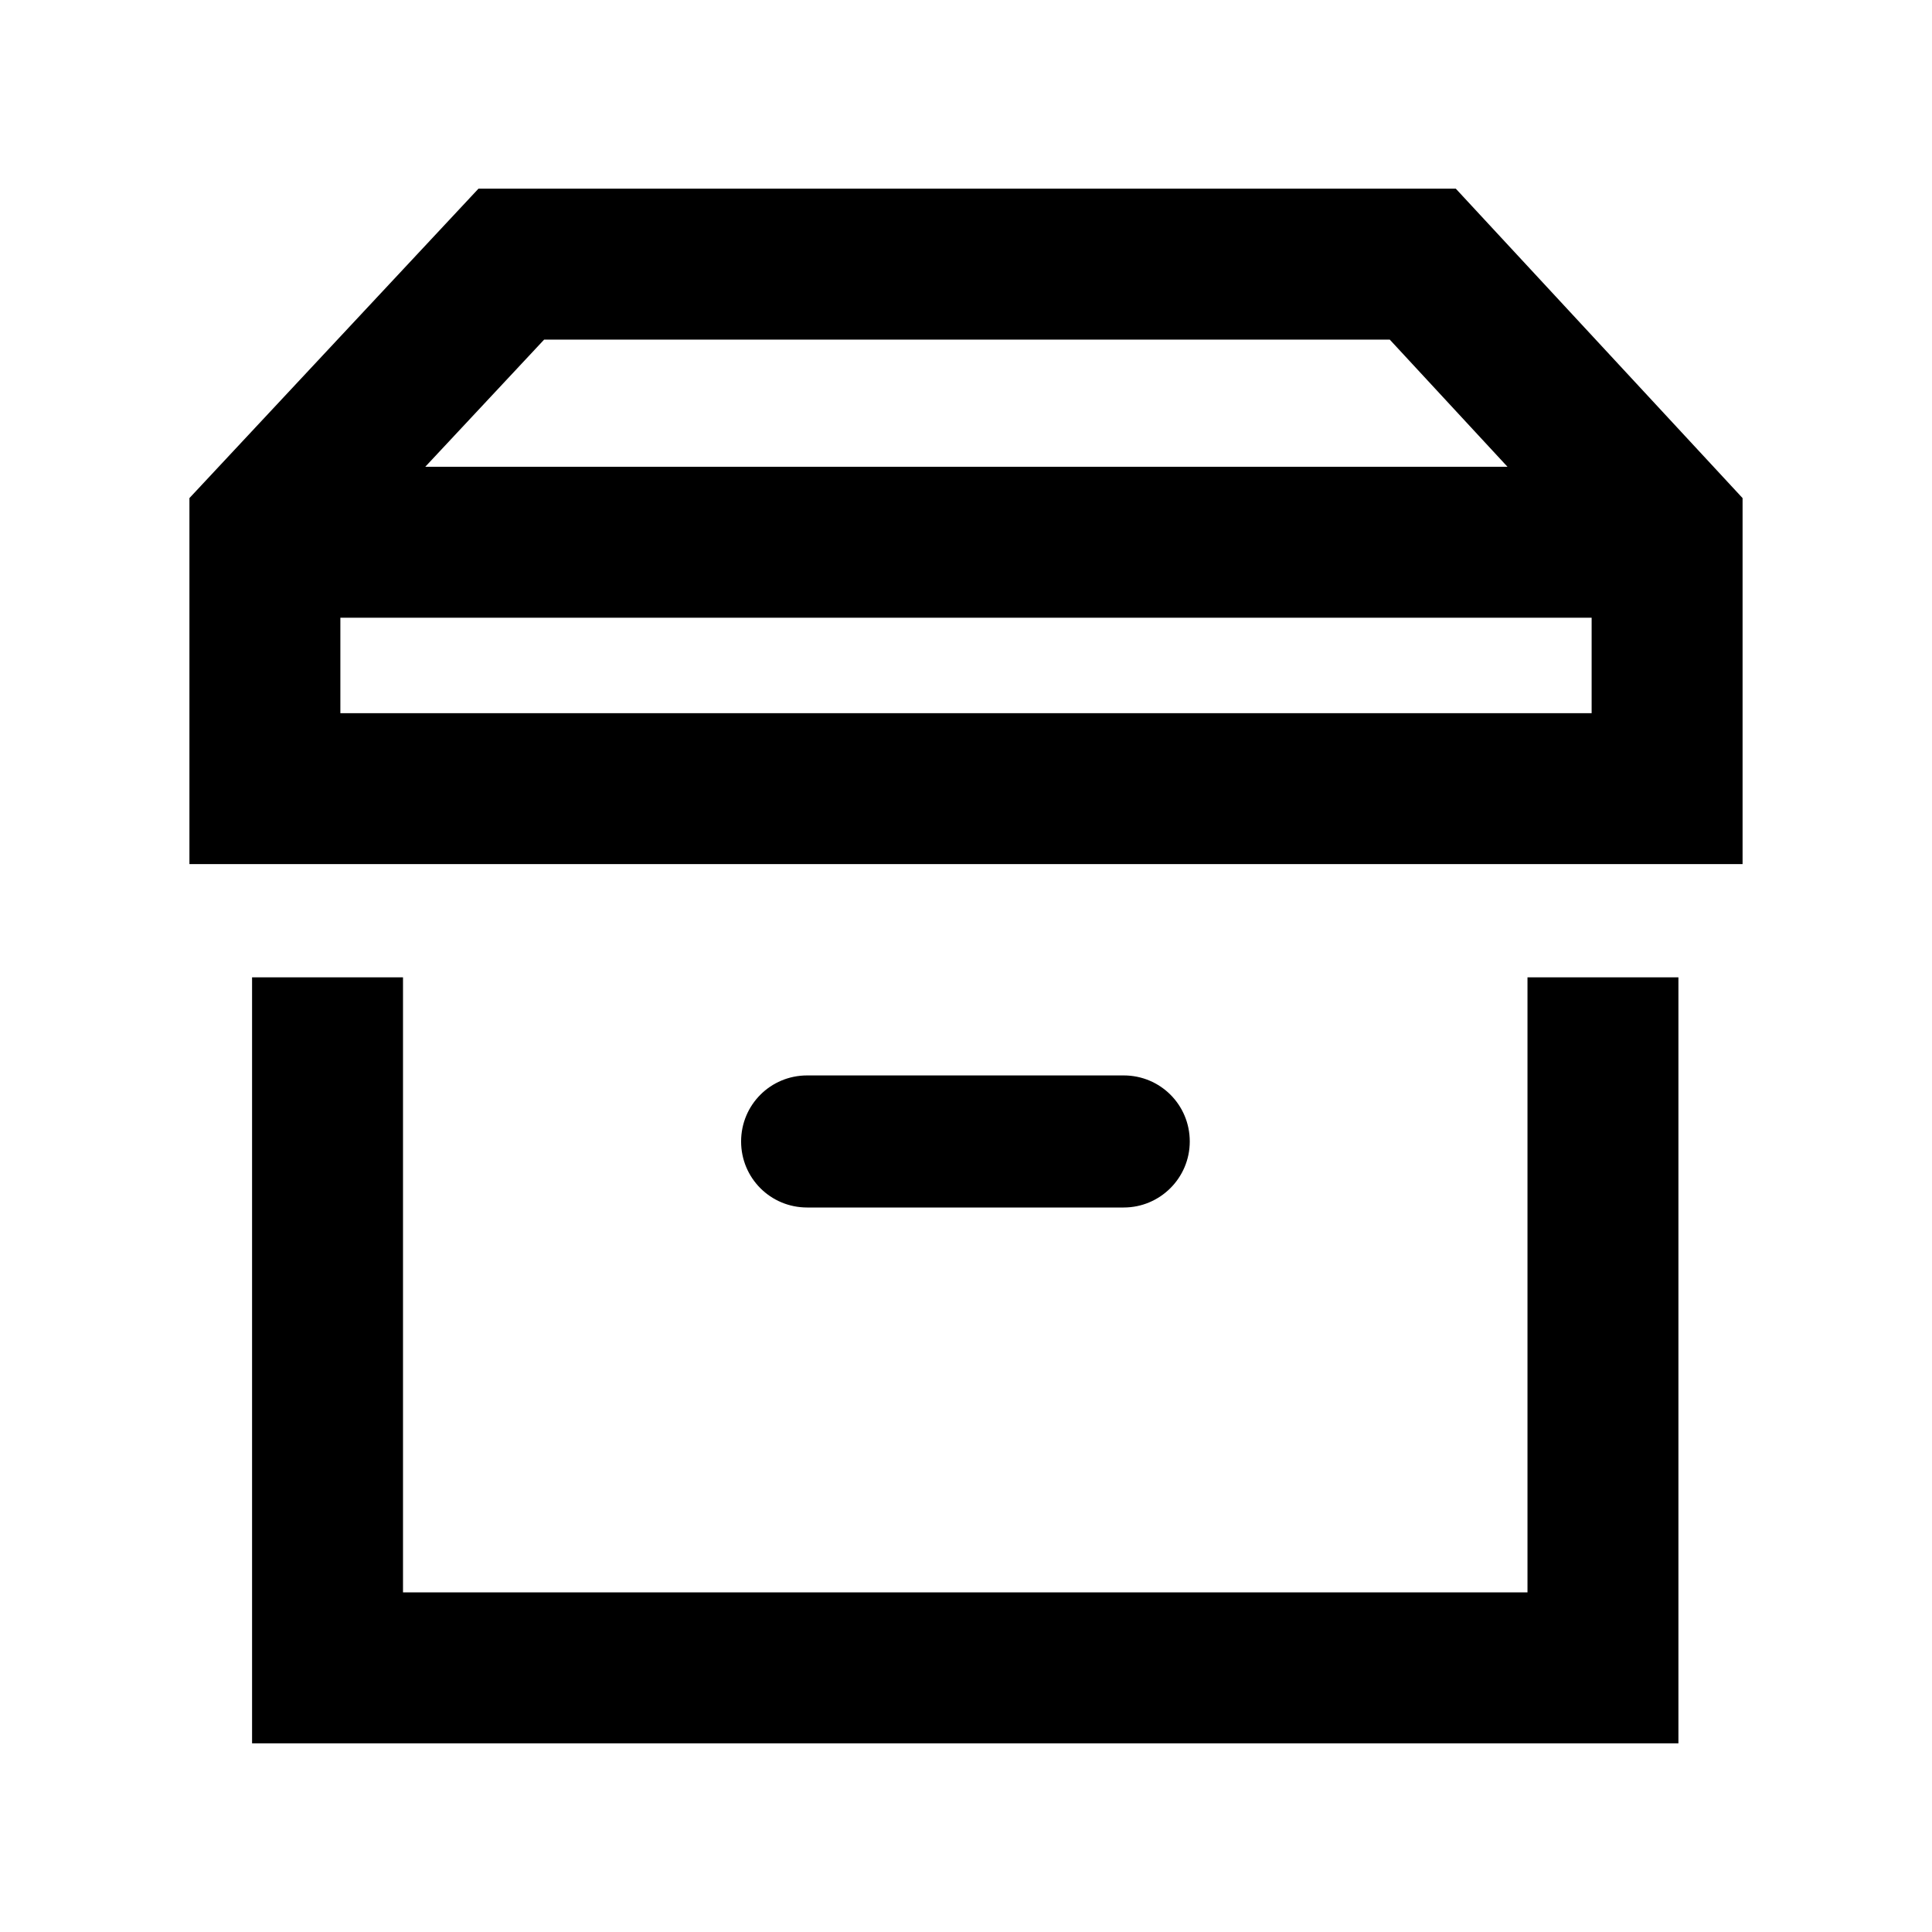 <svg version="1.1" xmlns="http://www.w3.org/2000/svg" x="0" y="0" width="512" height="512" viewBox="0 0 512 512" xml:space="preserve" enable-background="new 0 0 512 512"><path d="M444.8 259v203h-378V259h40v163h298V259H444.8zM297.8 320h-83.9c-9.7 0-17.5-7.8-17.5-17.5 0-9.7 7.8-17.5 17.5-17.5h83.9c9.7 0 17.5 7.8 17.5 17.5C315.3 312.2 307.4 320 297.8 320zM461.8 132v97H50.2v-97l76.6-82h259L461.8 132zM112.7 123.7h286.8L368.3 90H144.2L112.7 123.7zM421.8 189v-25.3H90.2V189H421.8z"/></svg>